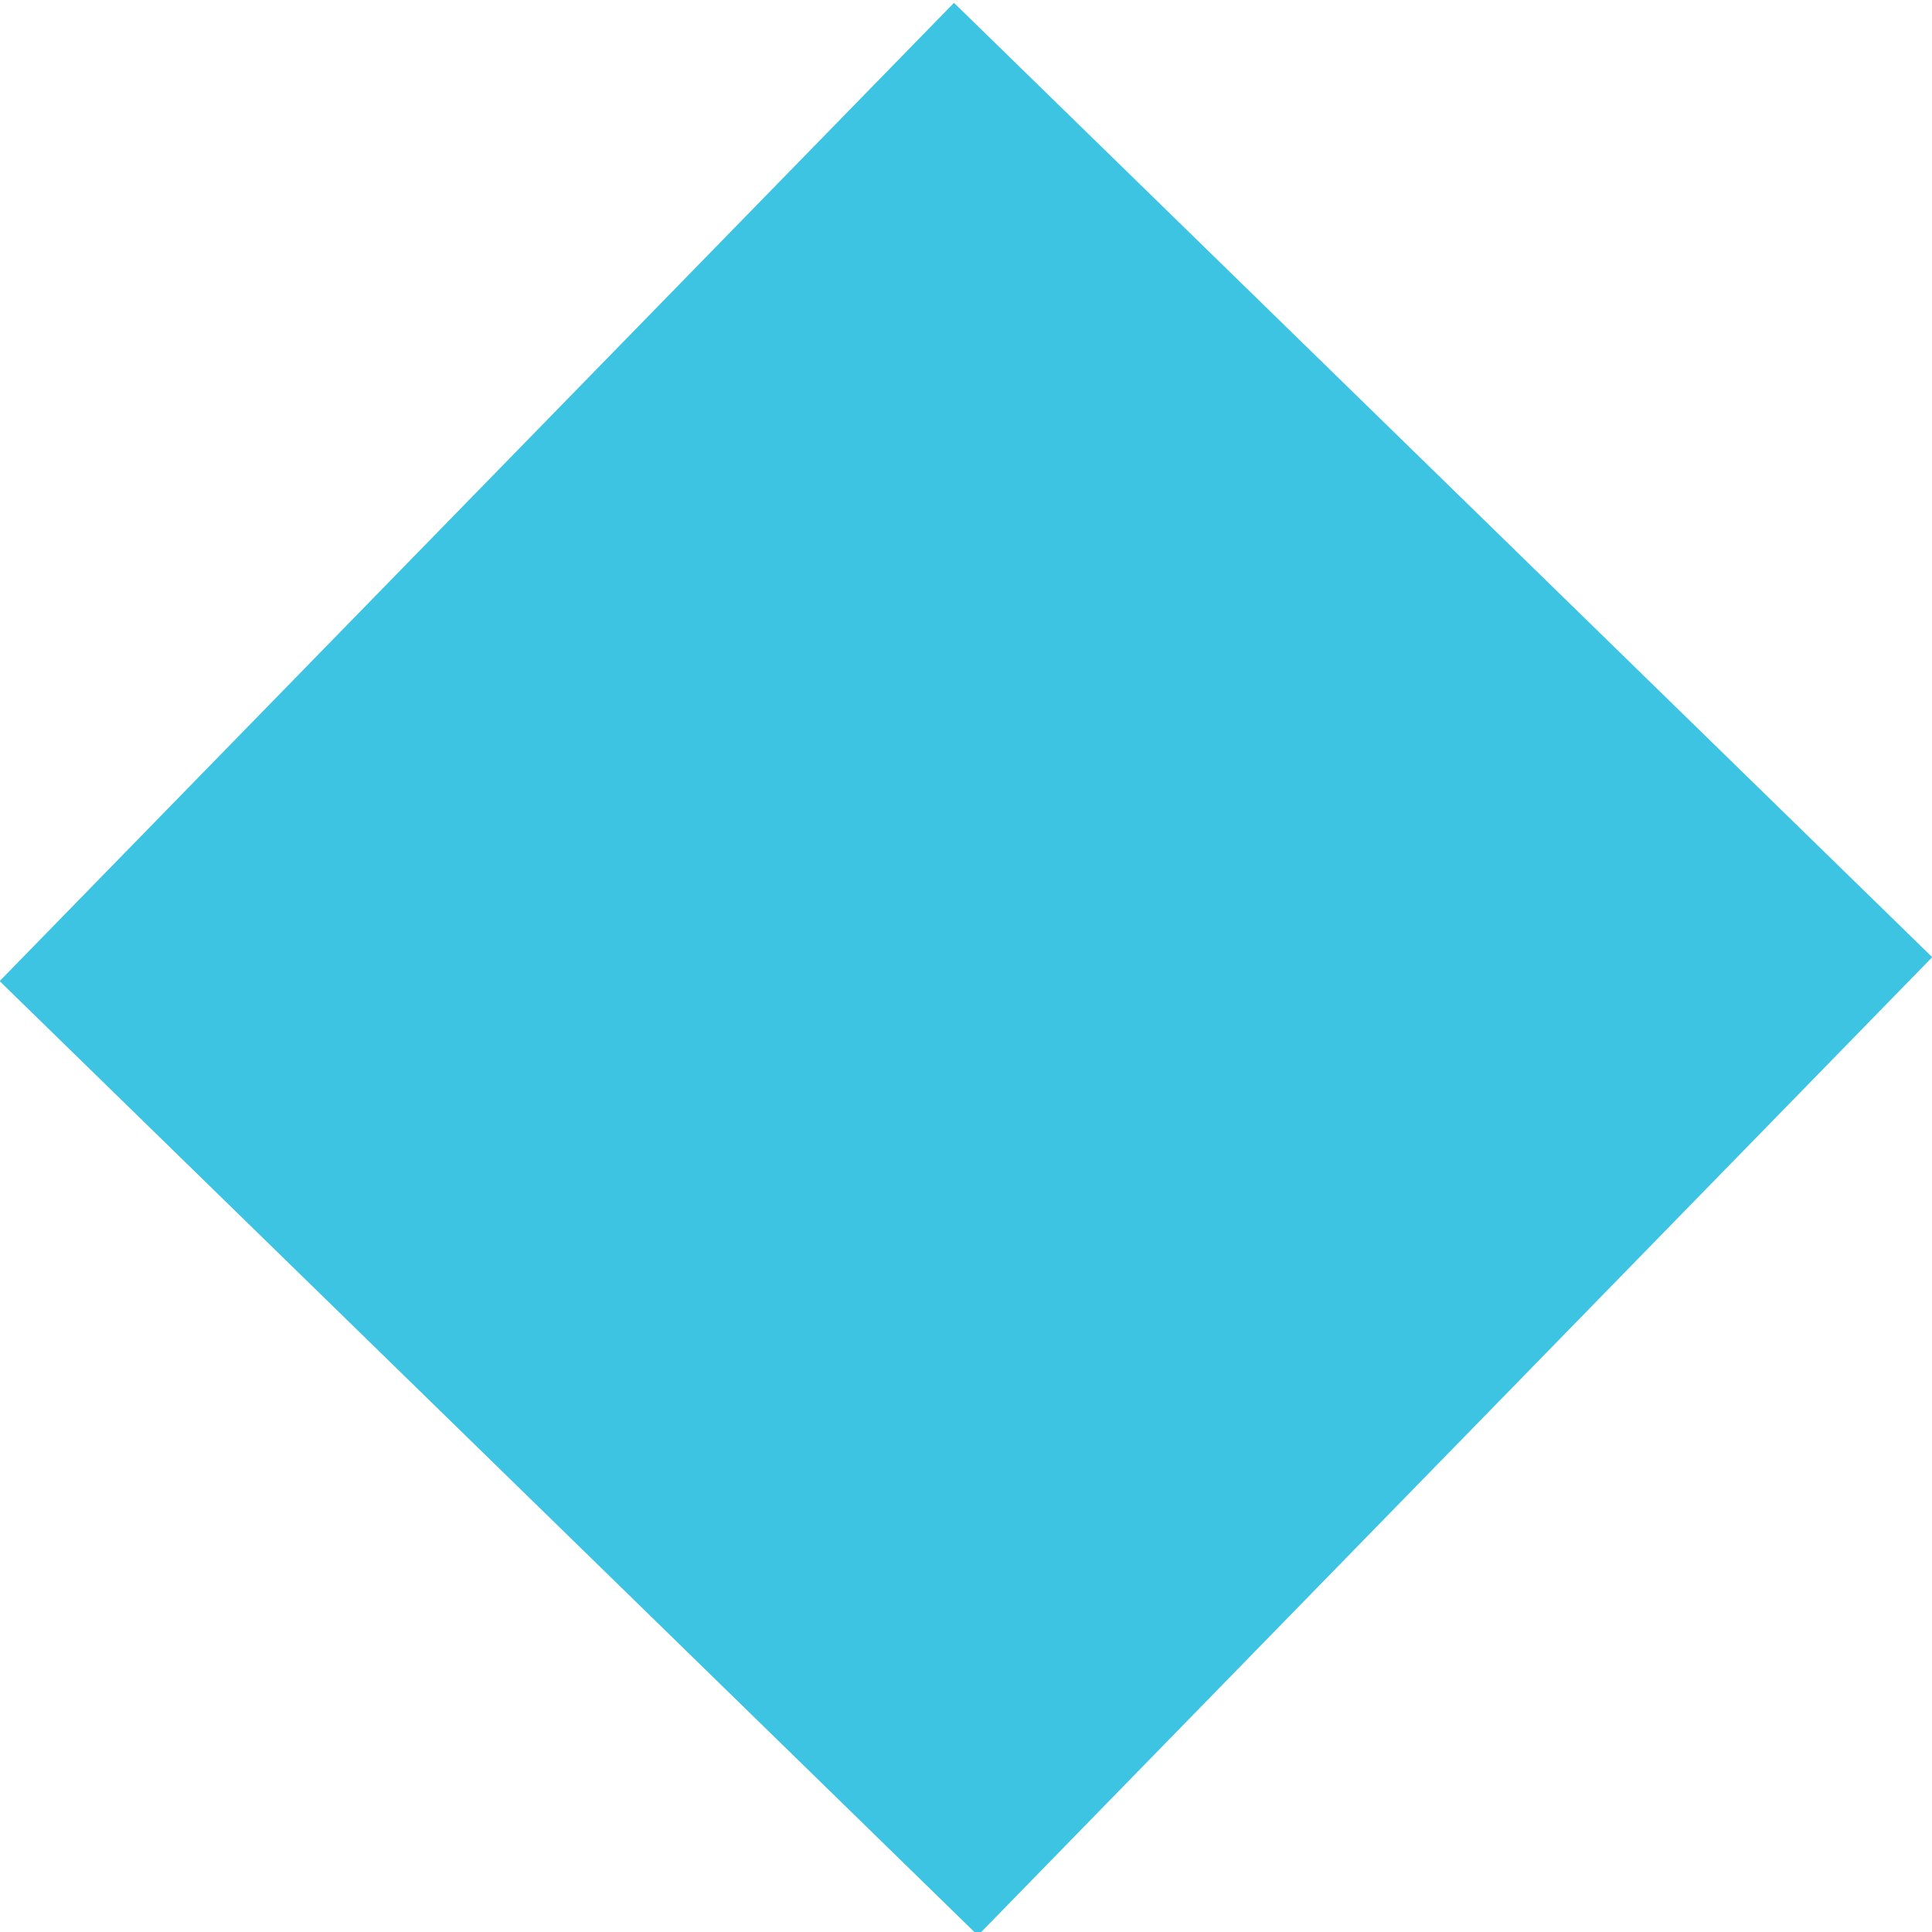 <svg xmlns="http://www.w3.org/2000/svg" viewBox="0 0 43.4 43.4"><style>.st0{fill:#725d4d}.st1{fill:#09904a}.st2{clip-path:url(#SVGID_7_)}.st2,.st3,.st4,.st5,.st6,.st7{fill:none;stroke:#0ca760;stroke-width:6.598;stroke-miterlimit:10}.st3{clip-path:url(#SVGID_8_)}.st4{clip-path:url(#SVGID_9_)}.st5{clip-path:url(#SVGID_10_)}.st6{clip-path:url(#SVGID_11_)}.st7{clip-path:url(#SVGID_12_)}.st8,.st9{opacity:.22;fill:#fff;enable-background:new}.st9{opacity:.1;fill:#010101}.st10{fill:#fbcd49;stroke:#fbcd49;stroke-width:1.1;stroke-linejoin:round}.st10,.st11,.st12{stroke-miterlimit:10}.st11{stroke-linecap:round;stroke-dasharray:0,6.598;fill:none;stroke:#f3c137;stroke-width:3.299}.st12{fill:#fff;stroke:#fff;stroke-width:2.199;stroke-linejoin:round}.st13{fill:#ef3a38}.st14{fill:none;stroke:#979797;stroke-width:3.307;stroke-linecap:round;stroke-miterlimit:10}.st15{fill:#d43f2e}.st16{fill:#333}.st17{fill:#fedf8a}.st18{fill:#f17c21}.st19{fill:#fff}.st20{fill:#fed401}.st21{opacity:.7;fill:#fff;enable-background:new}.st22{fill:none;stroke:#78cdf2;stroke-width:3;stroke-miterlimit:10}.st23{fill:#9dca3b}.st24{fill:#c8c7c7}.st25{fill:#979797}.st26,.st27{fill:none;stroke:#979797;stroke-width:4;stroke-miterlimit:10}.st27{stroke:#945f25;stroke-width:5;stroke-linecap:round;stroke-linejoin:round}.st28{fill:#ffde00}.st29{clip-path:url(#SVGID_13_);fill:#ba802b}.st30{clip-path:url(#SVGID_14_)}.st30,.st31,.st32{opacity:.1;fill:#010101;enable-background:new}.st31{clip-path:url(#SVGID_15_)}.st32{clip-path:url(#SVGID_16_)}.st33{clip-path:url(#SVGID_17_)}.st33,.st34,.st35,.st36,.st37,.st38,.st39,.st40{opacity:.1;fill:#010101;enable-background:new}.st34{clip-path:url(#SVGID_18_)}.st35{clip-path:url(#SVGID_19_)}.st36{clip-path:url(#SVGID_20_)}.st37{clip-path:url(#SVGID_21_)}.st38{clip-path:url(#SVGID_22_)}.st39{clip-path:url(#SVGID_23_)}.st40{clip-path:url(#SVGID_24_)}.st41{fill:#945f25}.st42{fill:#5e83c2}.st43{fill:#f38834}.st44{fill:#a45da5}.st45{fill:#49b680}.st46{fill:#d84737}.st47{fill:#23a7e0}.st48{fill:#cacaca}.st49{fill:#22b0e6}.st50,.st51,.st52{fill:none;stroke:#fff;stroke-miterlimit:10}.st51,.st52{stroke:#b99960;stroke-width:2;stroke-linecap:round;stroke-linejoin:round}.st52{stroke:#b0b1b1}.st53{fill:#d2ae6e}.st54{fill:none;stroke:#d2ae6e;stroke-width:2;stroke-linecap:round;stroke-linejoin:round;stroke-miterlimit:10}.st55{fill:#874638}.st56{fill:#fbcf9a}.st57{fill:#fbcd49}.st58{fill:#fedc00}.st59{fill:#d23b2b}.st60{fill:#7bb542}.st61{fill:#fcb415}.st62{fill:#3cc4e2}.st63{fill:#5e449b}</style><path transform="rotate(44.291 21.699 21.697)" class="st62" d="M6.4 6.4h30.7v30.7H6.4z" id="Layer_8"/></svg>